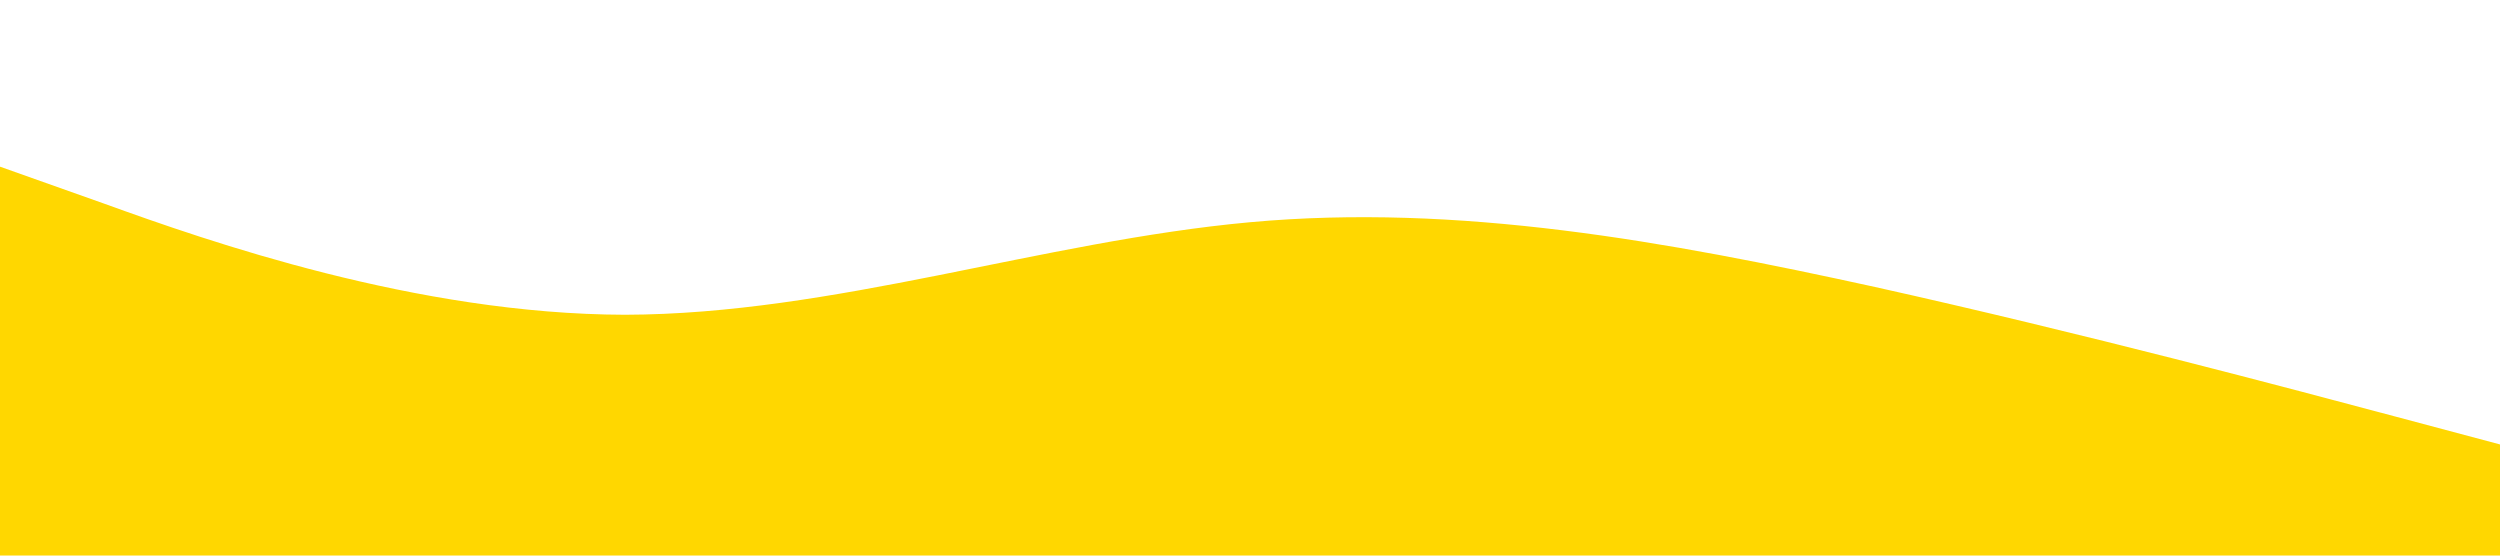 <svg xmlns="http://www.w3.org/2000/svg" viewBox="0 0 1440 320"><path fill="#ffd700" fill-opacity="1" d="M0,96L60,117.3C120,139,240,181,360,181.3C480,181,600,139,720,128C840,117,960,139,1080,165.3C1200,192,1320,224,1380,240L1440,256L1440,320L1380,320C1320,320,1200,320,1080,320C960,320,840,320,720,320C600,320,480,320,360,320C240,320,120,320,60,320L0,320Z"></path></svg>